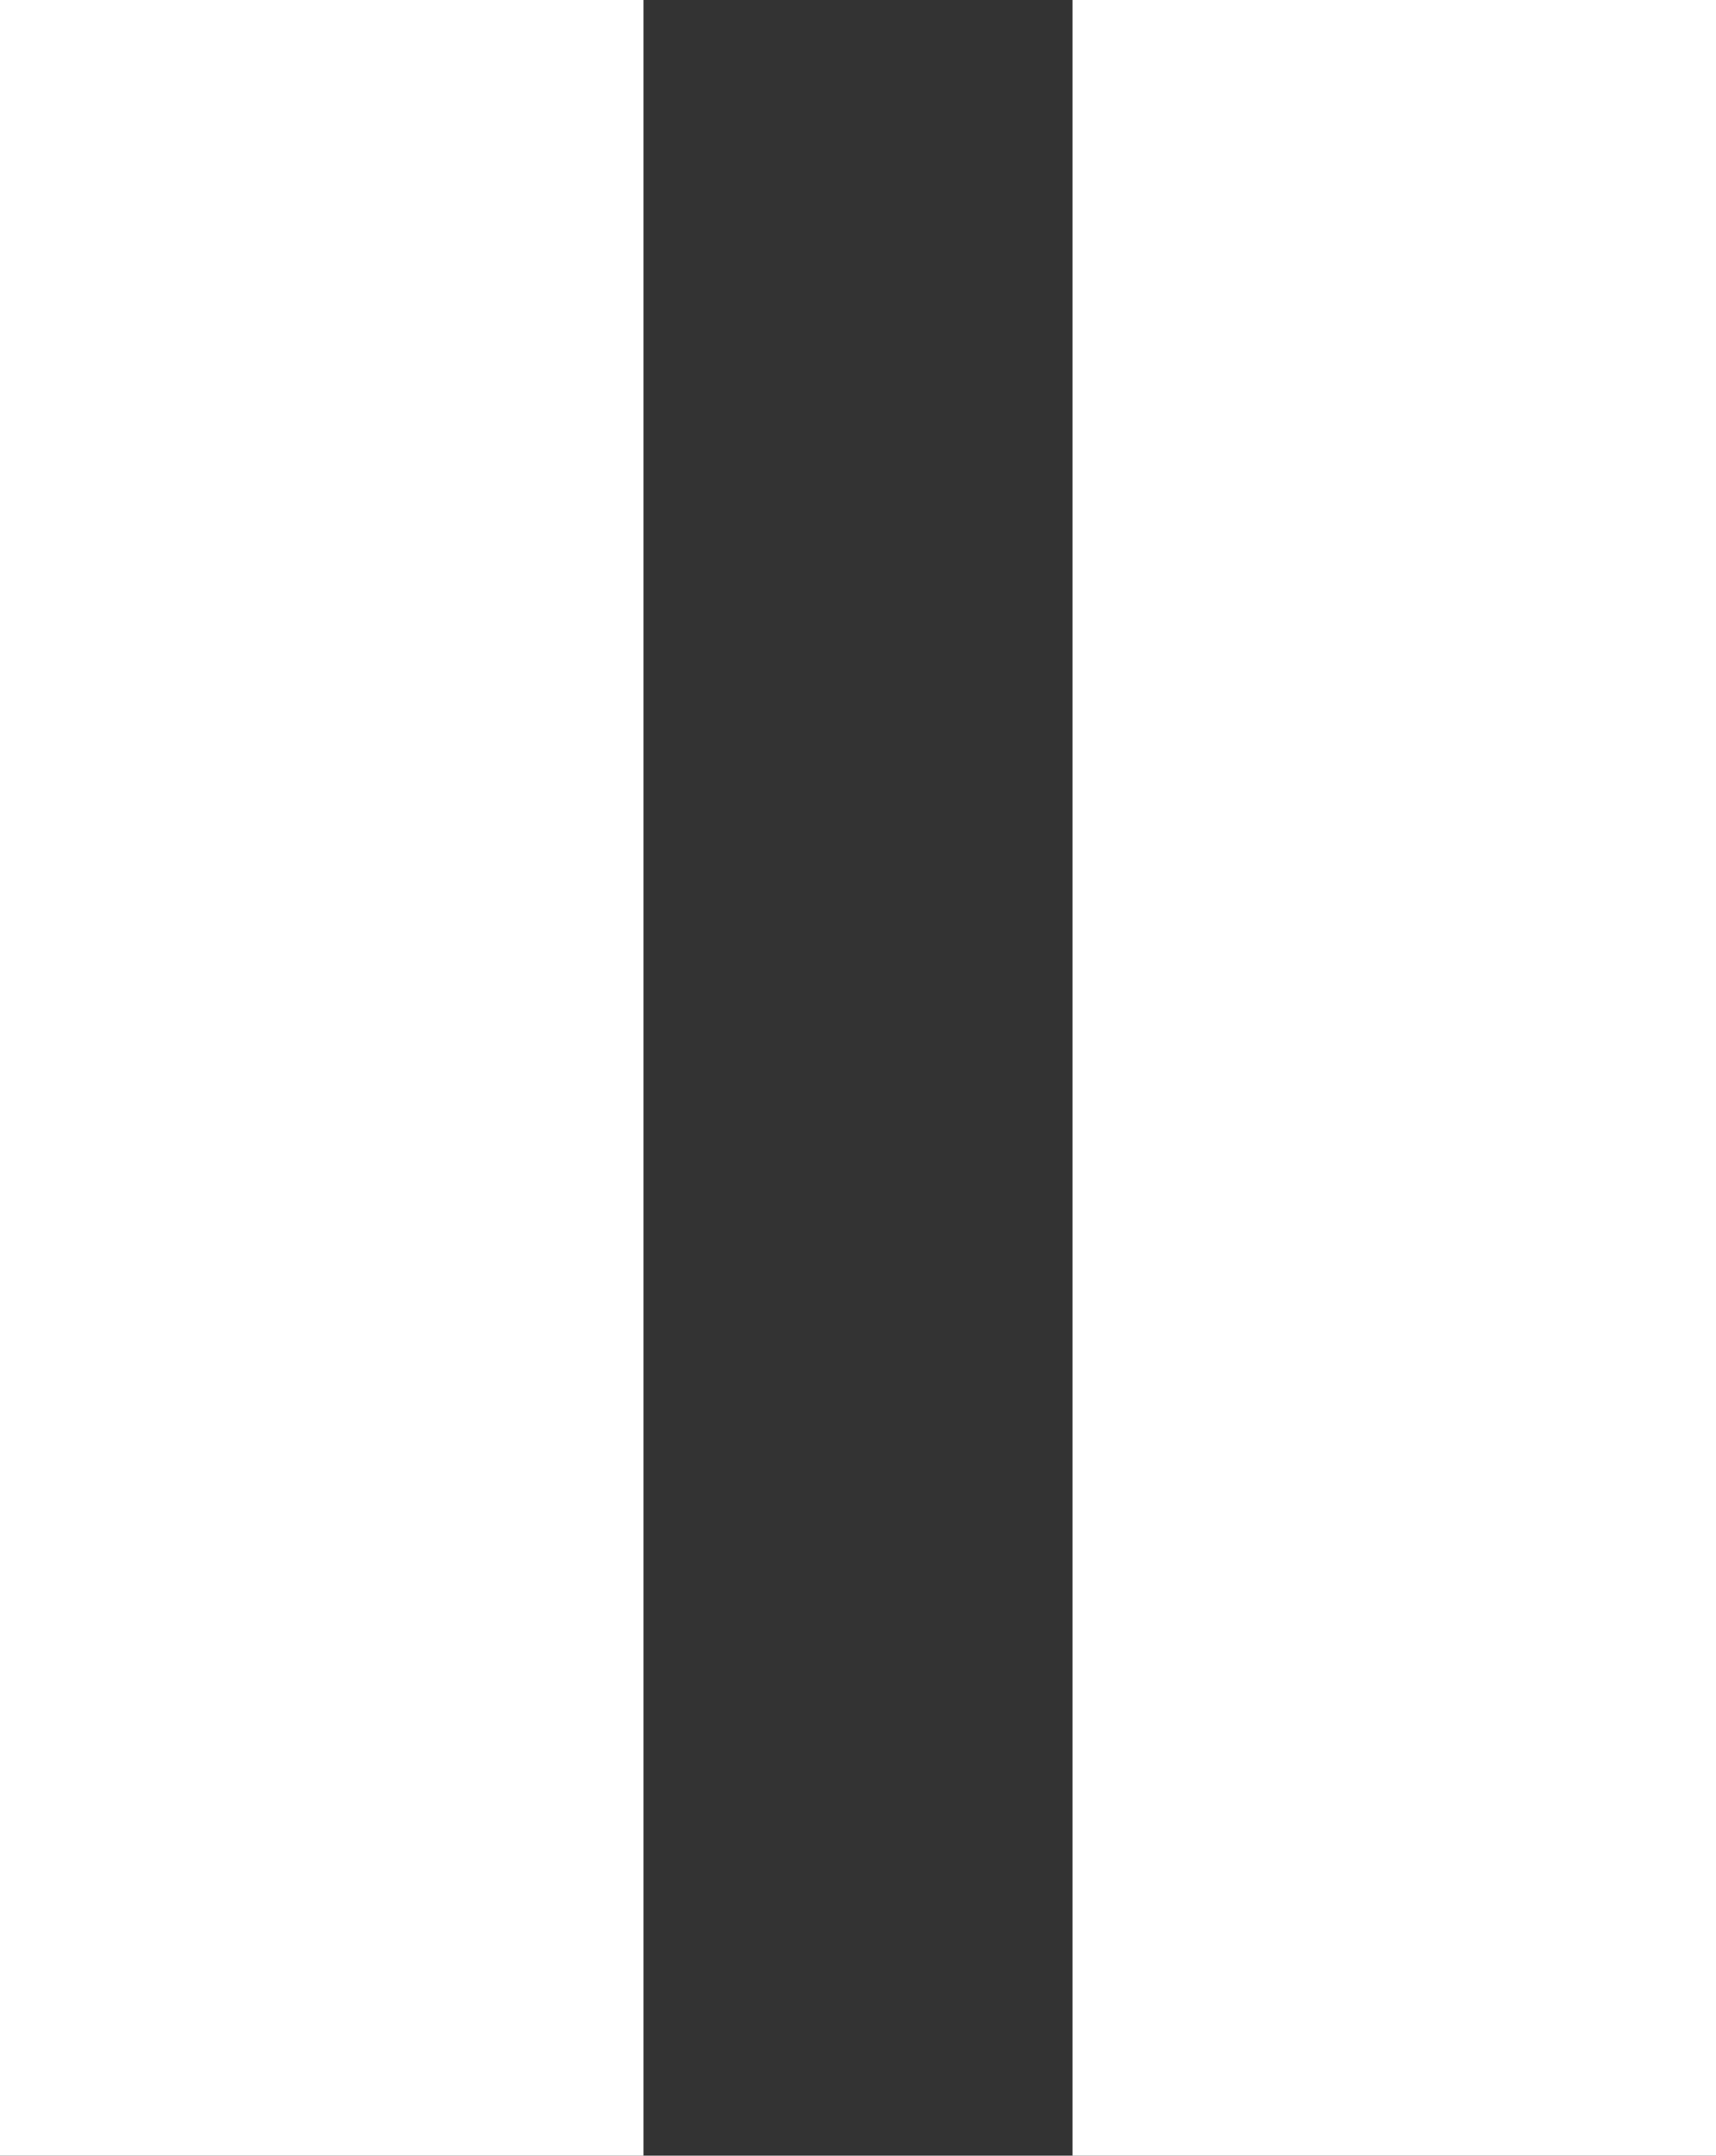 <svg width="86" height="108" viewBox="0 0 86 108" fill="none" xmlns="http://www.w3.org/2000/svg">
<rect x="0" y="0" width="86" height="108" fill="#333333" stroke="none"/>
<path d="M0 0H32.25V108H0V0ZM53.75 0H86V108H53.75V0Z" fill="white"/>
</svg>
